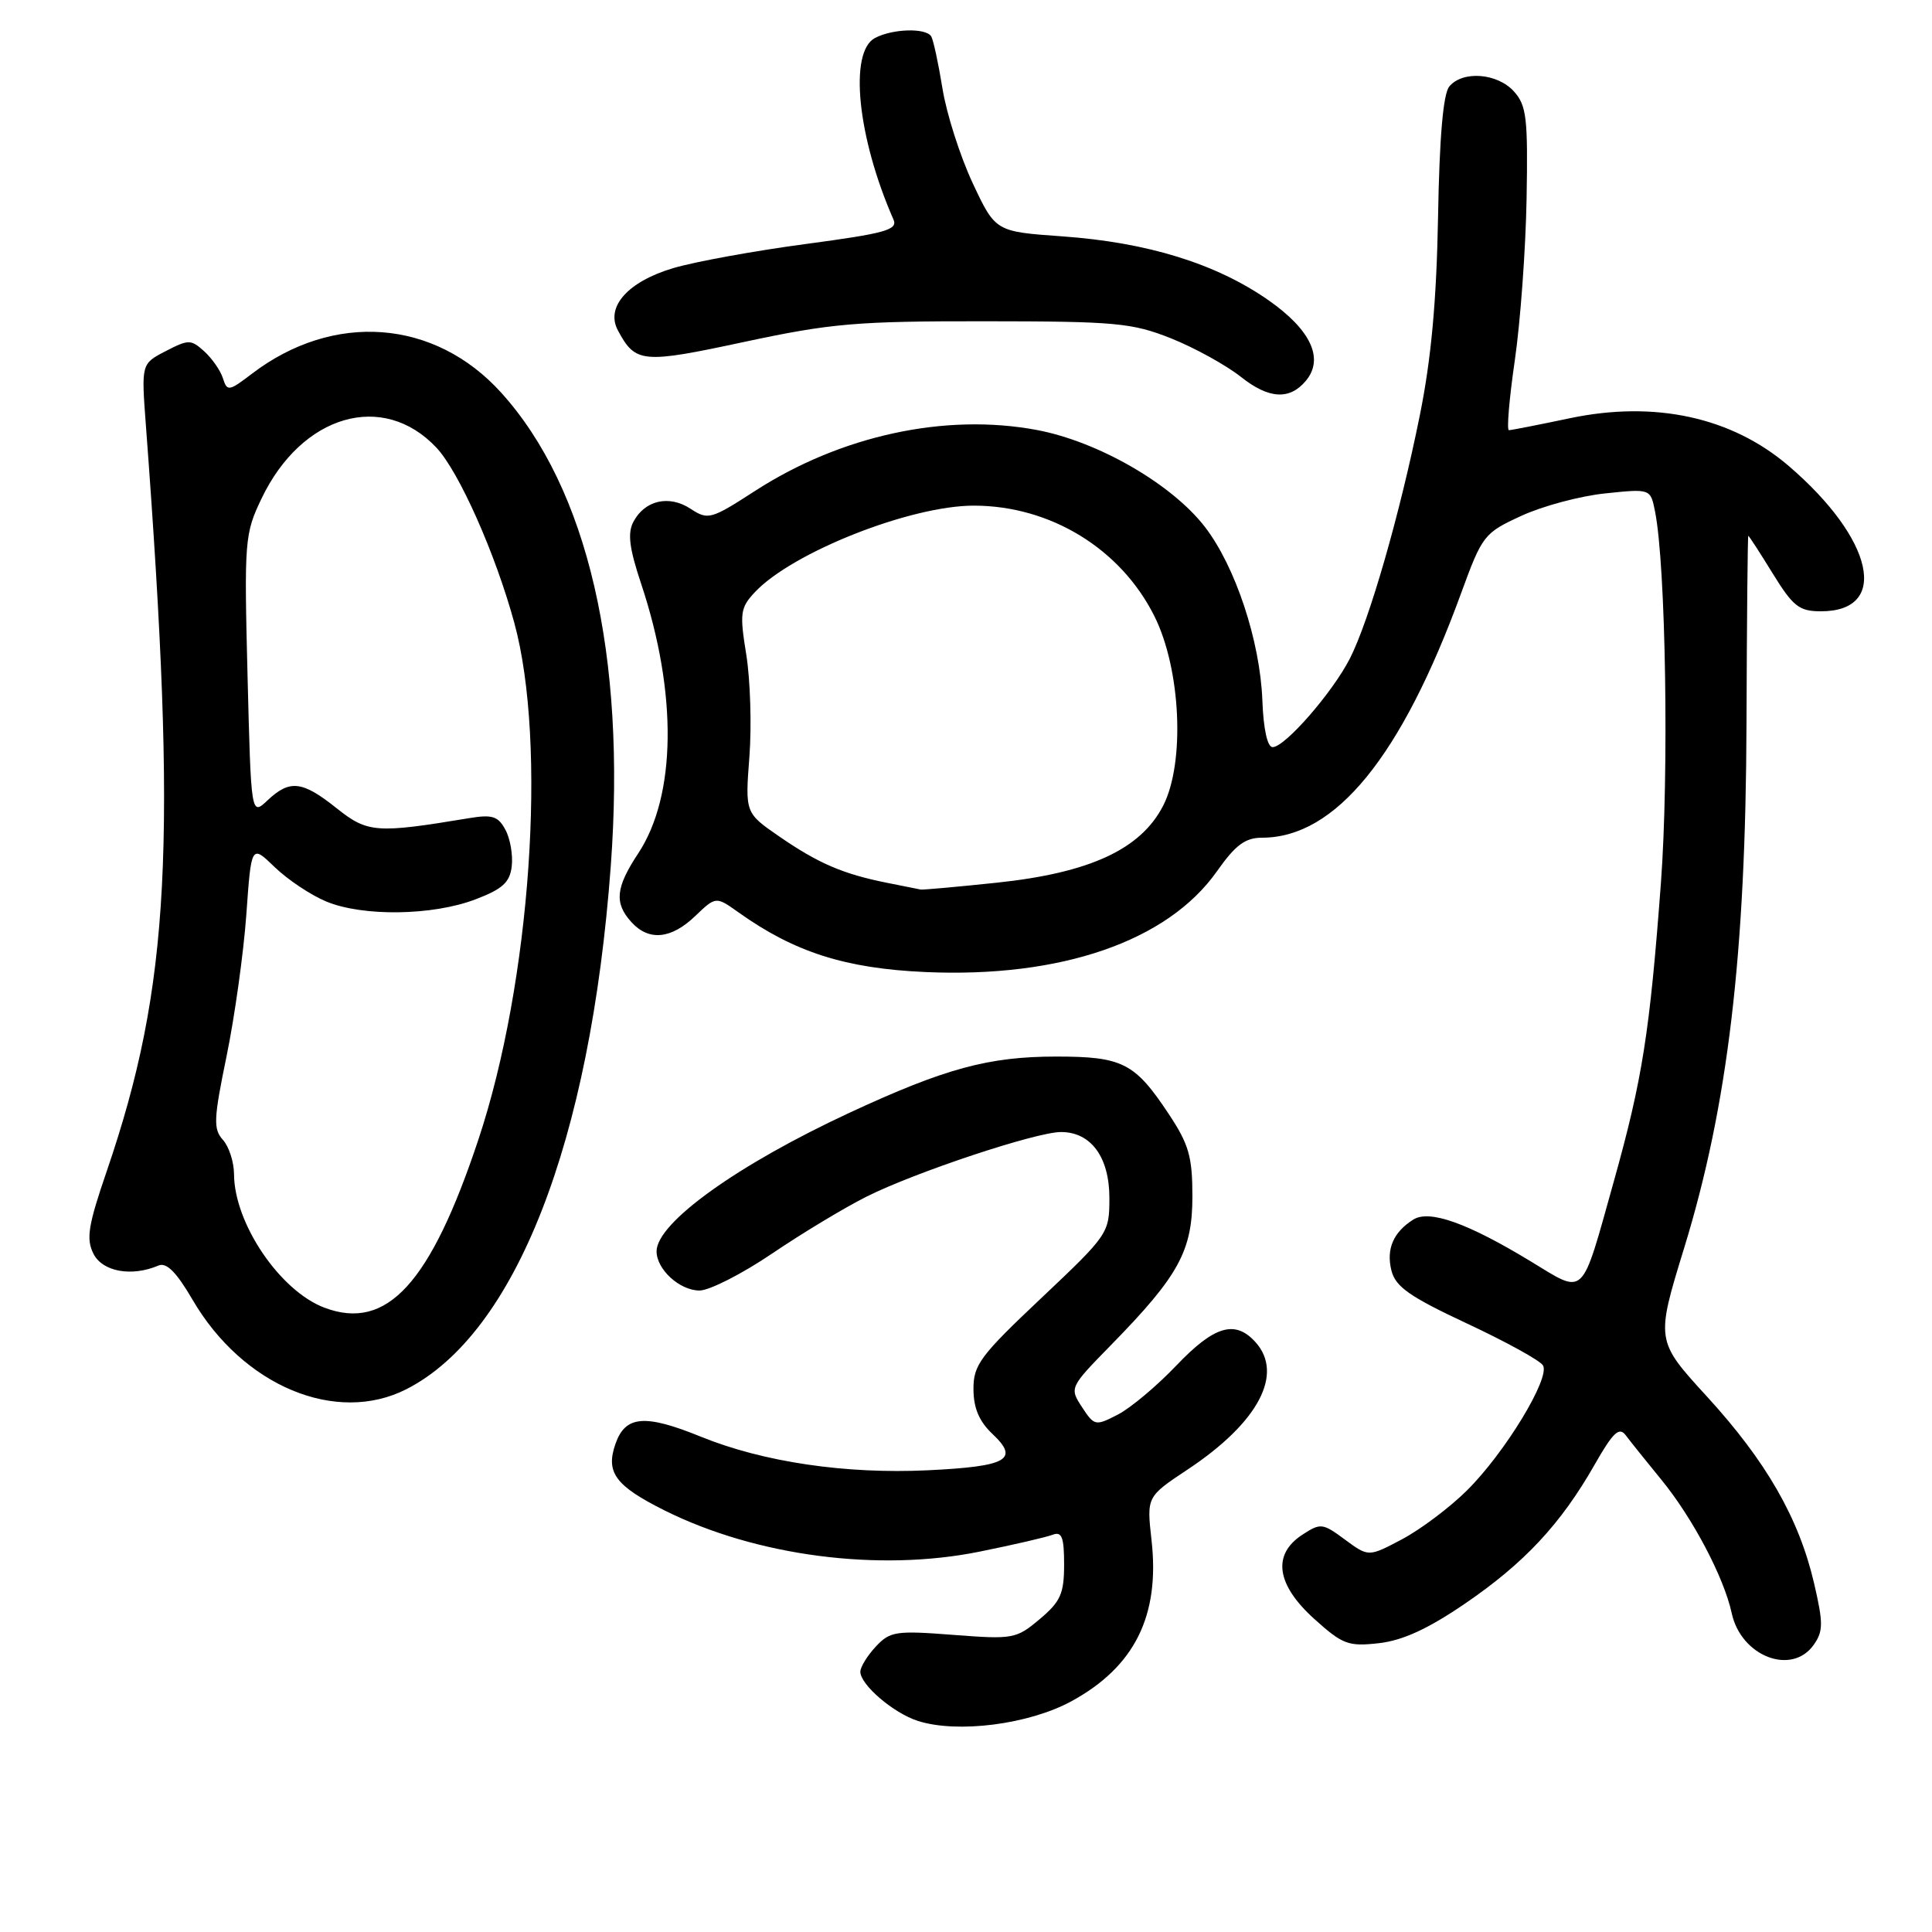 <?xml version="1.0" encoding="UTF-8" standalone="no"?>
<!DOCTYPE svg PUBLIC "-//W3C//DTD SVG 1.1//EN" "http://www.w3.org/Graphics/SVG/1.1/DTD/svg11.dtd" >
<svg xmlns="http://www.w3.org/2000/svg" xmlns:xlink="http://www.w3.org/1999/xlink" version="1.1" viewBox="0 0 256 256">
 <g >
 <path fill="currentColor"
d=" M 141.96 225.43 C 150.35 220.86 153.72 214.08 152.58 204.05 C 151.94 198.32 151.94 198.32 157.38 194.71 C 166.74 188.50 170.16 182.05 166.35 177.83 C 163.65 174.85 160.90 175.67 155.88 180.93 C 153.30 183.64 149.81 186.57 148.12 187.44 C 145.15 188.97 145.01 188.95 143.37 186.45 C 141.70 183.89 141.72 183.84 147.25 178.19 C 156.20 169.04 158.00 165.75 158.00 158.53 C 158.00 153.28 157.53 151.63 154.89 147.65 C 150.38 140.83 148.75 140.00 139.96 140.00 C 131.00 140.00 125.23 141.57 112.62 147.42 C 97.71 154.34 87.00 162.03 87.00 165.81 C 87.00 168.20 90.06 171.00 92.69 171.00 C 94.00 171.00 98.32 168.80 102.28 166.12 C 106.25 163.43 111.89 160.03 114.82 158.56 C 121.31 155.31 137.29 150.00 140.59 150.00 C 144.56 150.00 147.00 153.33 147.00 158.74 C 147.00 163.41 146.87 163.60 137.99 171.99 C 129.88 179.64 128.97 180.86 128.99 184.08 C 129.00 186.59 129.75 188.35 131.51 190.01 C 135.11 193.40 133.48 194.31 122.94 194.82 C 112.02 195.34 101.14 193.73 92.87 190.37 C 85.45 187.35 82.87 187.57 81.56 191.30 C 80.22 195.11 81.53 196.88 88.10 200.16 C 100.21 206.19 116.43 208.31 129.80 205.60 C 134.31 204.69 138.67 203.68 139.49 203.36 C 140.70 202.90 141.00 203.69 141.00 207.30 C 141.00 211.17 140.53 212.22 137.77 214.54 C 134.66 217.16 134.24 217.24 126.31 216.63 C 118.70 216.04 117.93 216.16 116.04 218.19 C 114.92 219.39 114.00 220.89 114.00 221.51 C 114.00 223.24 118.38 226.99 121.62 228.03 C 126.87 229.71 136.31 228.50 141.96 225.43 Z  M 240.34 217.93 C 241.60 216.13 241.60 215.06 240.37 209.77 C 238.36 201.17 234.05 193.65 226.19 185.06 C 219.39 177.63 219.39 177.63 223.17 165.33 C 228.95 146.51 231.33 126.45 231.42 95.75 C 231.47 82.14 231.57 71.00 231.66 71.00 C 231.75 71.00 233.21 73.25 234.90 76.00 C 237.60 80.37 238.40 81.00 241.29 81.00 C 250.44 81.00 248.30 71.41 236.99 61.72 C 229.45 55.27 219.27 53.05 208.00 55.42 C 203.88 56.29 200.25 57.00 199.94 57.00 C 199.63 57.00 199.98 52.84 200.72 47.75 C 201.46 42.66 202.16 33.04 202.28 26.36 C 202.47 15.64 202.28 13.97 200.60 12.11 C 198.40 9.68 193.80 9.33 192.04 11.46 C 191.23 12.42 190.73 18.21 190.55 28.71 C 190.35 39.87 189.64 47.58 188.14 55.00 C 185.50 68.12 181.44 82.21 178.87 87.25 C 176.57 91.76 170.26 99.00 168.63 99.00 C 167.94 99.00 167.41 96.62 167.27 92.81 C 166.97 84.94 163.70 75.06 159.65 69.81 C 155.26 64.13 145.54 58.52 137.41 56.98 C 125.29 54.70 111.43 57.69 100.03 65.06 C 94.20 68.83 93.82 68.93 91.51 67.42 C 88.67 65.55 85.46 66.27 83.94 69.12 C 83.13 70.63 83.37 72.61 84.97 77.40 C 89.78 91.85 89.62 105.44 84.56 113.09 C 81.58 117.60 81.37 119.65 83.65 122.17 C 85.97 124.73 88.92 124.45 92.12 121.38 C 94.86 118.76 94.86 118.76 97.88 120.91 C 105.26 126.17 112.03 128.33 122.60 128.80 C 140.58 129.60 154.72 124.72 161.25 115.45 C 163.71 111.96 165.00 111.00 167.23 111.00 C 176.96 111.00 185.71 100.24 193.61 78.59 C 196.41 70.92 196.65 70.62 201.59 68.35 C 204.38 67.06 209.38 65.72 212.69 65.38 C 218.70 64.75 218.70 64.75 219.30 67.77 C 220.73 74.89 221.16 102.43 220.08 117.00 C 218.60 136.81 217.63 142.99 213.85 156.50 C 209.43 172.27 210.16 171.58 202.75 167.09 C 194.44 162.05 189.40 160.26 187.27 161.60 C 184.62 163.27 183.66 165.51 184.37 168.35 C 184.92 170.51 186.77 171.81 194.38 175.37 C 199.51 177.77 204.05 180.26 204.45 180.92 C 205.46 182.55 199.40 192.53 194.36 197.51 C 192.09 199.76 188.23 202.66 185.78 203.96 C 181.34 206.31 181.34 206.31 178.22 204.01 C 175.25 201.81 174.99 201.78 172.55 203.37 C 168.55 205.99 169.12 209.97 174.13 214.50 C 177.90 217.90 178.65 218.19 182.72 217.73 C 185.87 217.37 189.23 215.83 194.13 212.48 C 201.98 207.12 206.81 201.94 211.27 194.12 C 213.74 189.78 214.55 189.02 215.42 190.18 C 216.01 190.97 218.13 193.62 220.13 196.06 C 224.29 201.14 228.43 209.00 229.46 213.75 C 230.70 219.49 237.43 222.08 240.34 217.93 Z  M 53.86 184.07 C 68.31 176.70 78.23 151.31 80.93 114.77 C 82.99 86.82 77.88 64.72 66.41 52.03 C 57.60 42.28 44.20 41.27 33.37 49.53 C 30.33 51.85 30.10 51.89 29.54 50.13 C 29.22 49.10 28.10 47.50 27.07 46.56 C 25.30 44.96 24.98 44.96 21.95 46.53 C 18.72 48.20 18.72 48.20 19.33 56.35 C 23.51 111.98 22.54 130.61 14.16 155.14 C 11.67 162.40 11.39 164.15 12.39 166.14 C 13.59 168.51 17.44 169.21 21.00 167.69 C 22.06 167.24 23.37 168.55 25.50 172.20 C 32.17 183.65 44.54 188.82 53.86 184.07 Z  M 173.04 50.45 C 175.48 47.52 173.69 43.69 168.05 39.76 C 161.12 34.93 152.04 32.12 140.77 31.32 C 131.90 30.69 131.90 30.69 128.87 24.23 C 127.21 20.67 125.41 15.04 124.88 11.71 C 124.34 8.37 123.67 5.28 123.39 4.82 C 122.68 3.67 118.25 3.80 115.93 5.04 C 112.46 6.90 113.61 18.20 118.39 29.09 C 118.99 30.46 117.32 30.92 106.78 32.33 C 100.01 33.23 92.12 34.67 89.23 35.52 C 83.20 37.31 80.21 40.66 81.87 43.77 C 84.21 48.13 85.07 48.21 98.64 45.30 C 110.14 42.84 113.51 42.55 130.50 42.57 C 147.83 42.58 150.00 42.78 155.16 44.83 C 158.27 46.07 162.44 48.37 164.43 49.94 C 168.11 52.87 170.89 53.04 173.04 50.45 Z  M 117.50 116.97 C 111.71 115.81 108.43 114.40 103.29 110.86 C 98.73 107.72 98.73 107.72 99.30 100.27 C 99.61 96.17 99.42 90.10 98.89 86.77 C 97.99 81.24 98.09 80.53 100.04 78.45 C 105.00 73.18 120.63 67.00 129.03 67.00 C 139.17 67.00 148.51 72.71 152.97 81.66 C 156.47 88.66 157.04 101.03 154.14 106.73 C 151.17 112.54 144.41 115.67 132.00 116.97 C 126.78 117.52 122.28 117.92 122.00 117.87 C 121.72 117.82 119.70 117.42 117.50 116.97 Z  M 43.00 173.28 C 37.10 171.06 31.03 162.10 31.01 155.58 C 31.00 153.97 30.34 151.93 29.54 151.04 C 28.25 149.61 28.30 148.29 30.02 139.96 C 31.09 134.76 32.27 126.32 32.64 121.20 C 33.30 111.90 33.30 111.90 36.40 114.90 C 38.11 116.55 41.17 118.60 43.22 119.45 C 48.06 121.47 57.33 121.34 63.00 119.17 C 66.60 117.80 67.56 116.92 67.81 114.78 C 67.98 113.30 67.61 111.13 66.97 109.95 C 66.01 108.15 65.23 107.90 62.16 108.41 C 49.86 110.45 48.72 110.37 44.61 107.10 C 40.05 103.46 38.40 103.27 35.45 106.05 C 33.27 108.10 33.27 108.10 32.80 89.50 C 32.35 71.60 32.42 70.72 34.66 66.05 C 39.99 54.92 50.77 51.79 57.84 59.33 C 60.82 62.51 65.64 73.34 68.14 82.50 C 72.52 98.52 70.33 130.14 63.39 151.00 C 57.04 170.08 51.27 176.39 43.00 173.28 Z "/>
</g>
</svg>